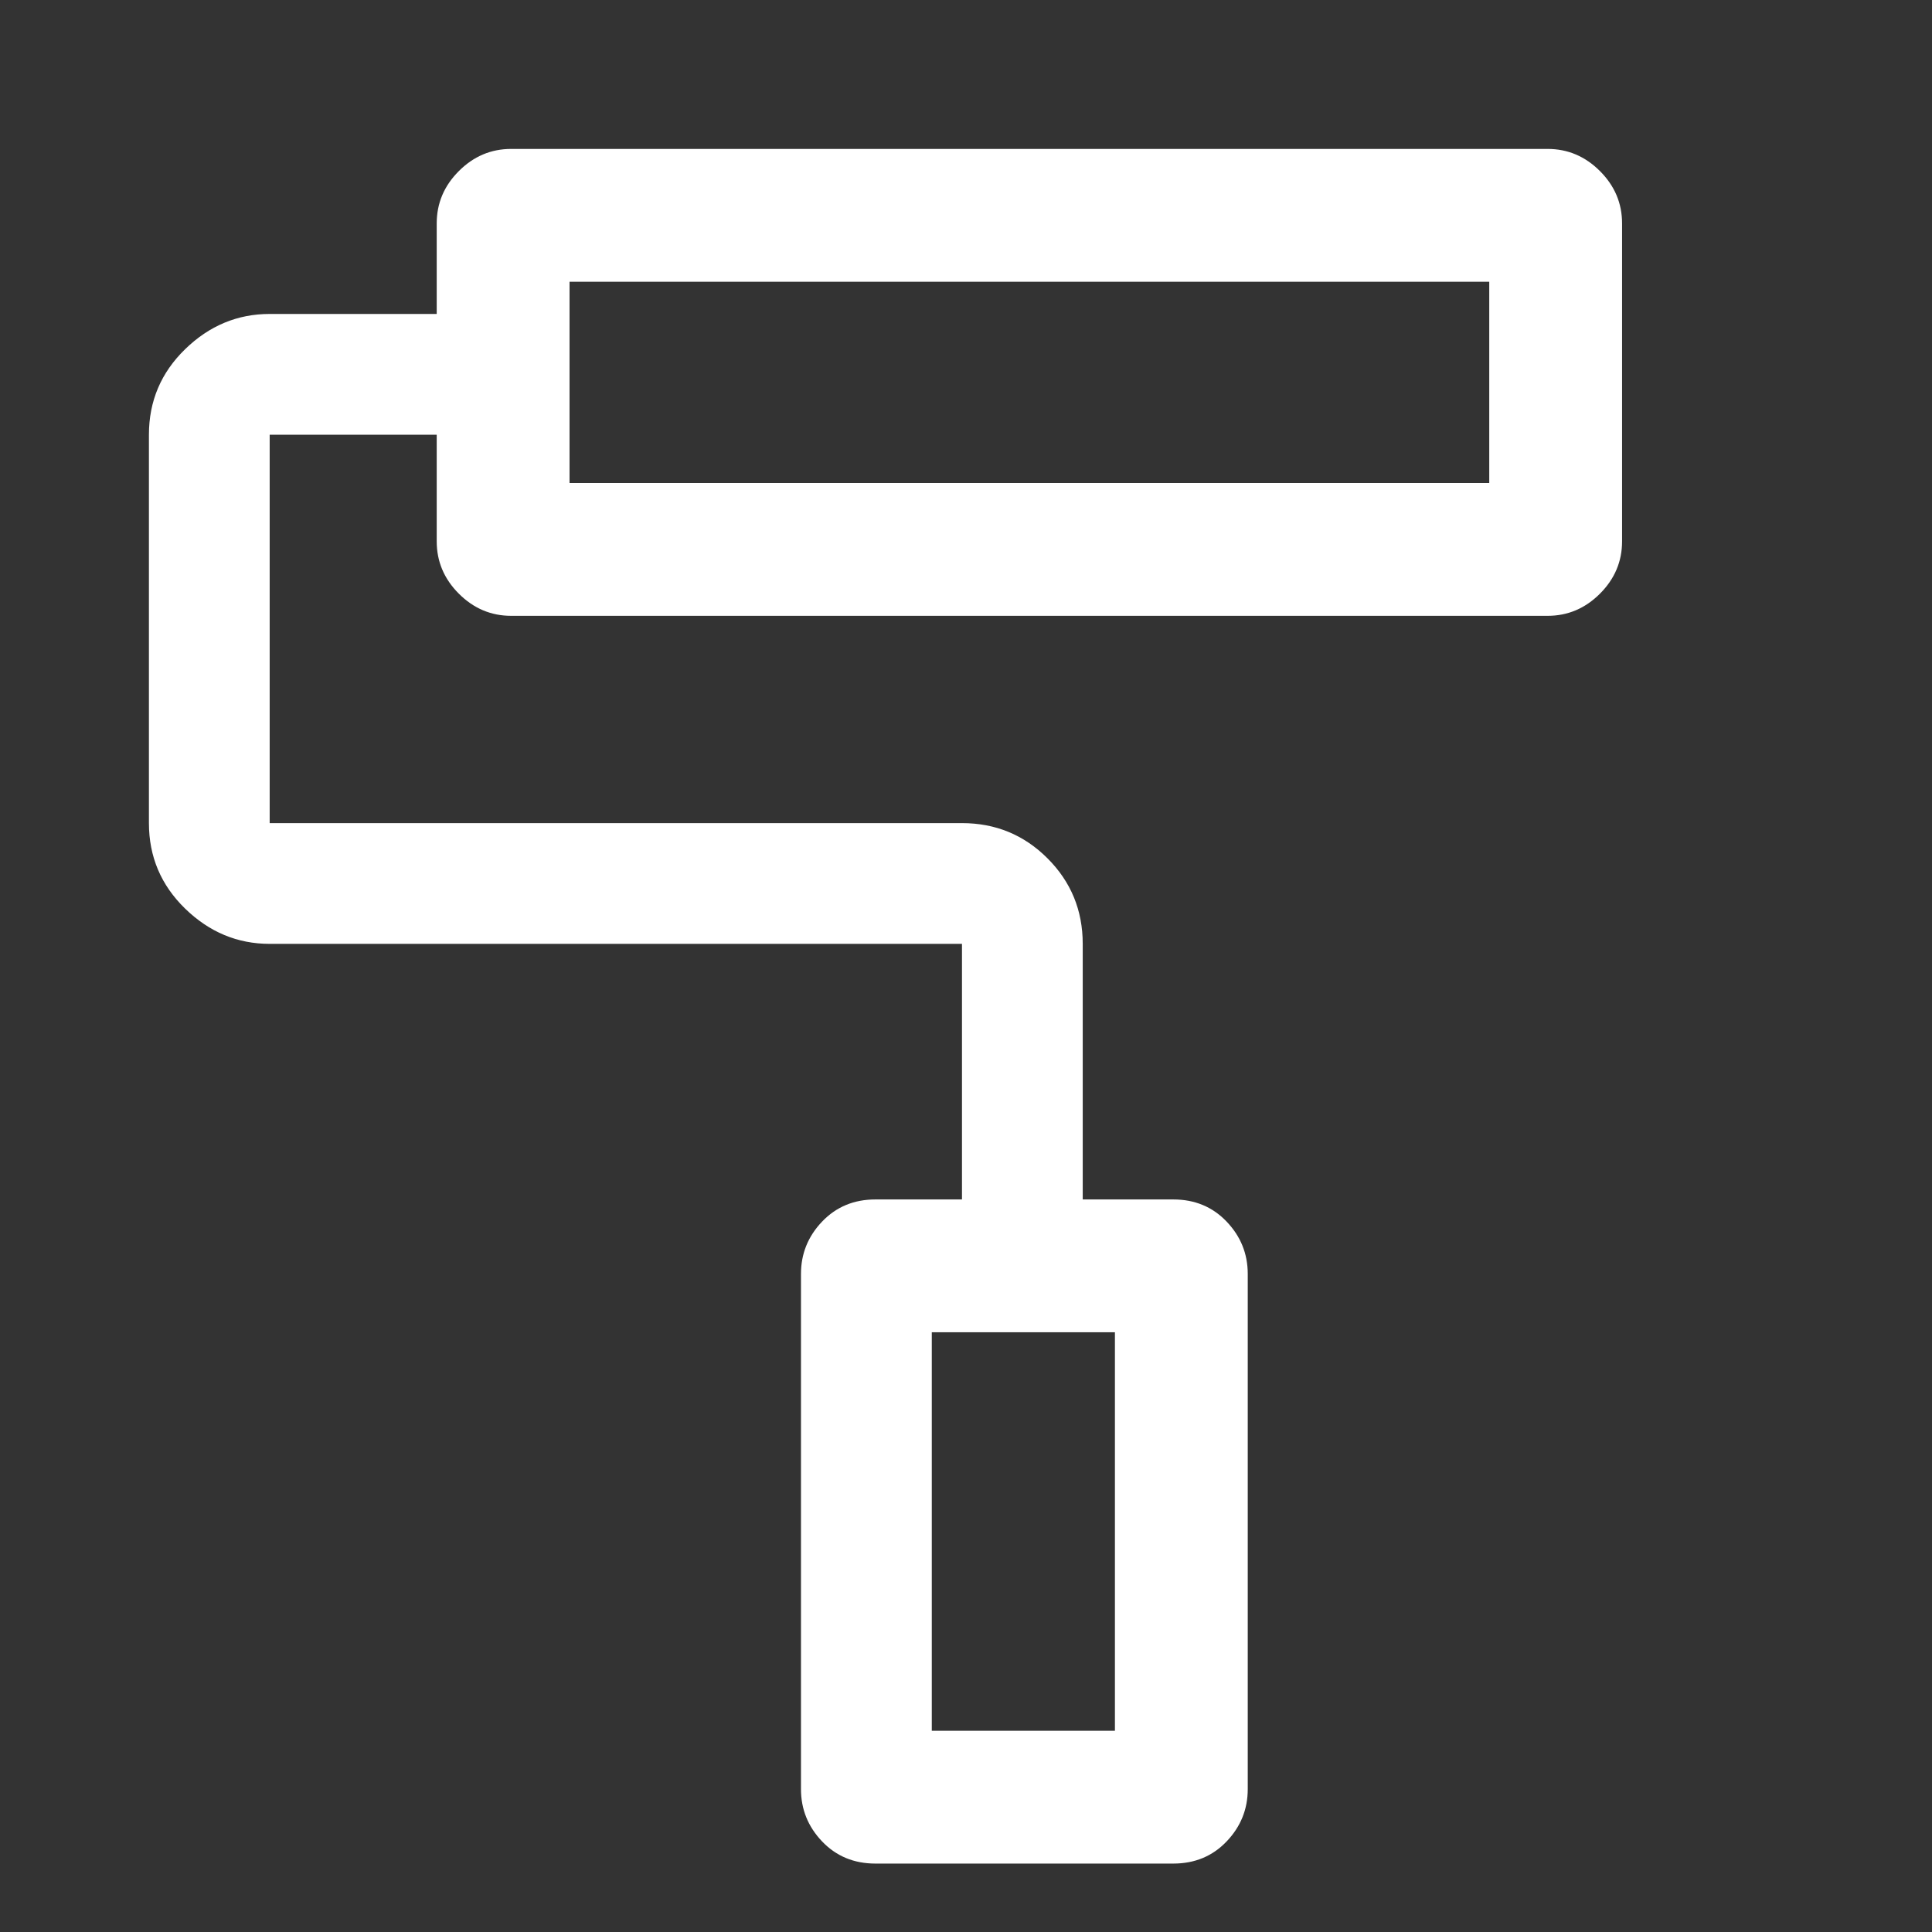 <svg xmlns="http://www.w3.org/2000/svg" height="48" width="48"><rect width="100%" height="100%" fill="#333333" stroke="none"/><path fill="#FFFFFF" d="M29.15 46.3H21.75Q20.95 46.3 20.425 45.75Q19.9 45.2 19.9 44.45V31.65Q19.9 30.9 20.425 30.35Q20.95 29.8 21.75 29.8H23.9V23.45Q23.9 23.45 23.9 23.45Q23.9 23.45 23.9 23.45H6.7Q5.5 23.45 4.6 22.575Q3.7 21.7 3.7 20.45V10.8Q3.7 9.55 4.6 8.675Q5.5 7.8 6.7 7.8H10.85V5.55Q10.85 4.8 11.4 4.25Q11.95 3.7 12.7 3.7H38.45Q39.2 3.7 39.75 4.25Q40.3 4.8 40.3 5.55V13.45Q40.3 14.2 39.75 14.75Q39.2 15.3 38.45 15.3H12.7Q11.95 15.3 11.4 14.75Q10.85 14.2 10.85 13.45V10.8H6.7Q6.7 10.8 6.7 10.8Q6.7 10.8 6.7 10.8V20.45Q6.7 20.45 6.7 20.45Q6.7 20.45 6.7 20.45H23.9Q25.15 20.45 26.025 21.325Q26.9 22.2 26.9 23.45V29.8H29.15Q29.95 29.8 30.475 30.35Q31 30.9 31 31.65V44.45Q31 45.2 30.475 45.75Q29.95 46.3 29.15 46.3ZM14.15 7V12ZM23.15 43H27.7V33.1H23.15ZM14.15 12H37V7H14.15ZM23.15 43H27.7H23.15Z"/></svg>
